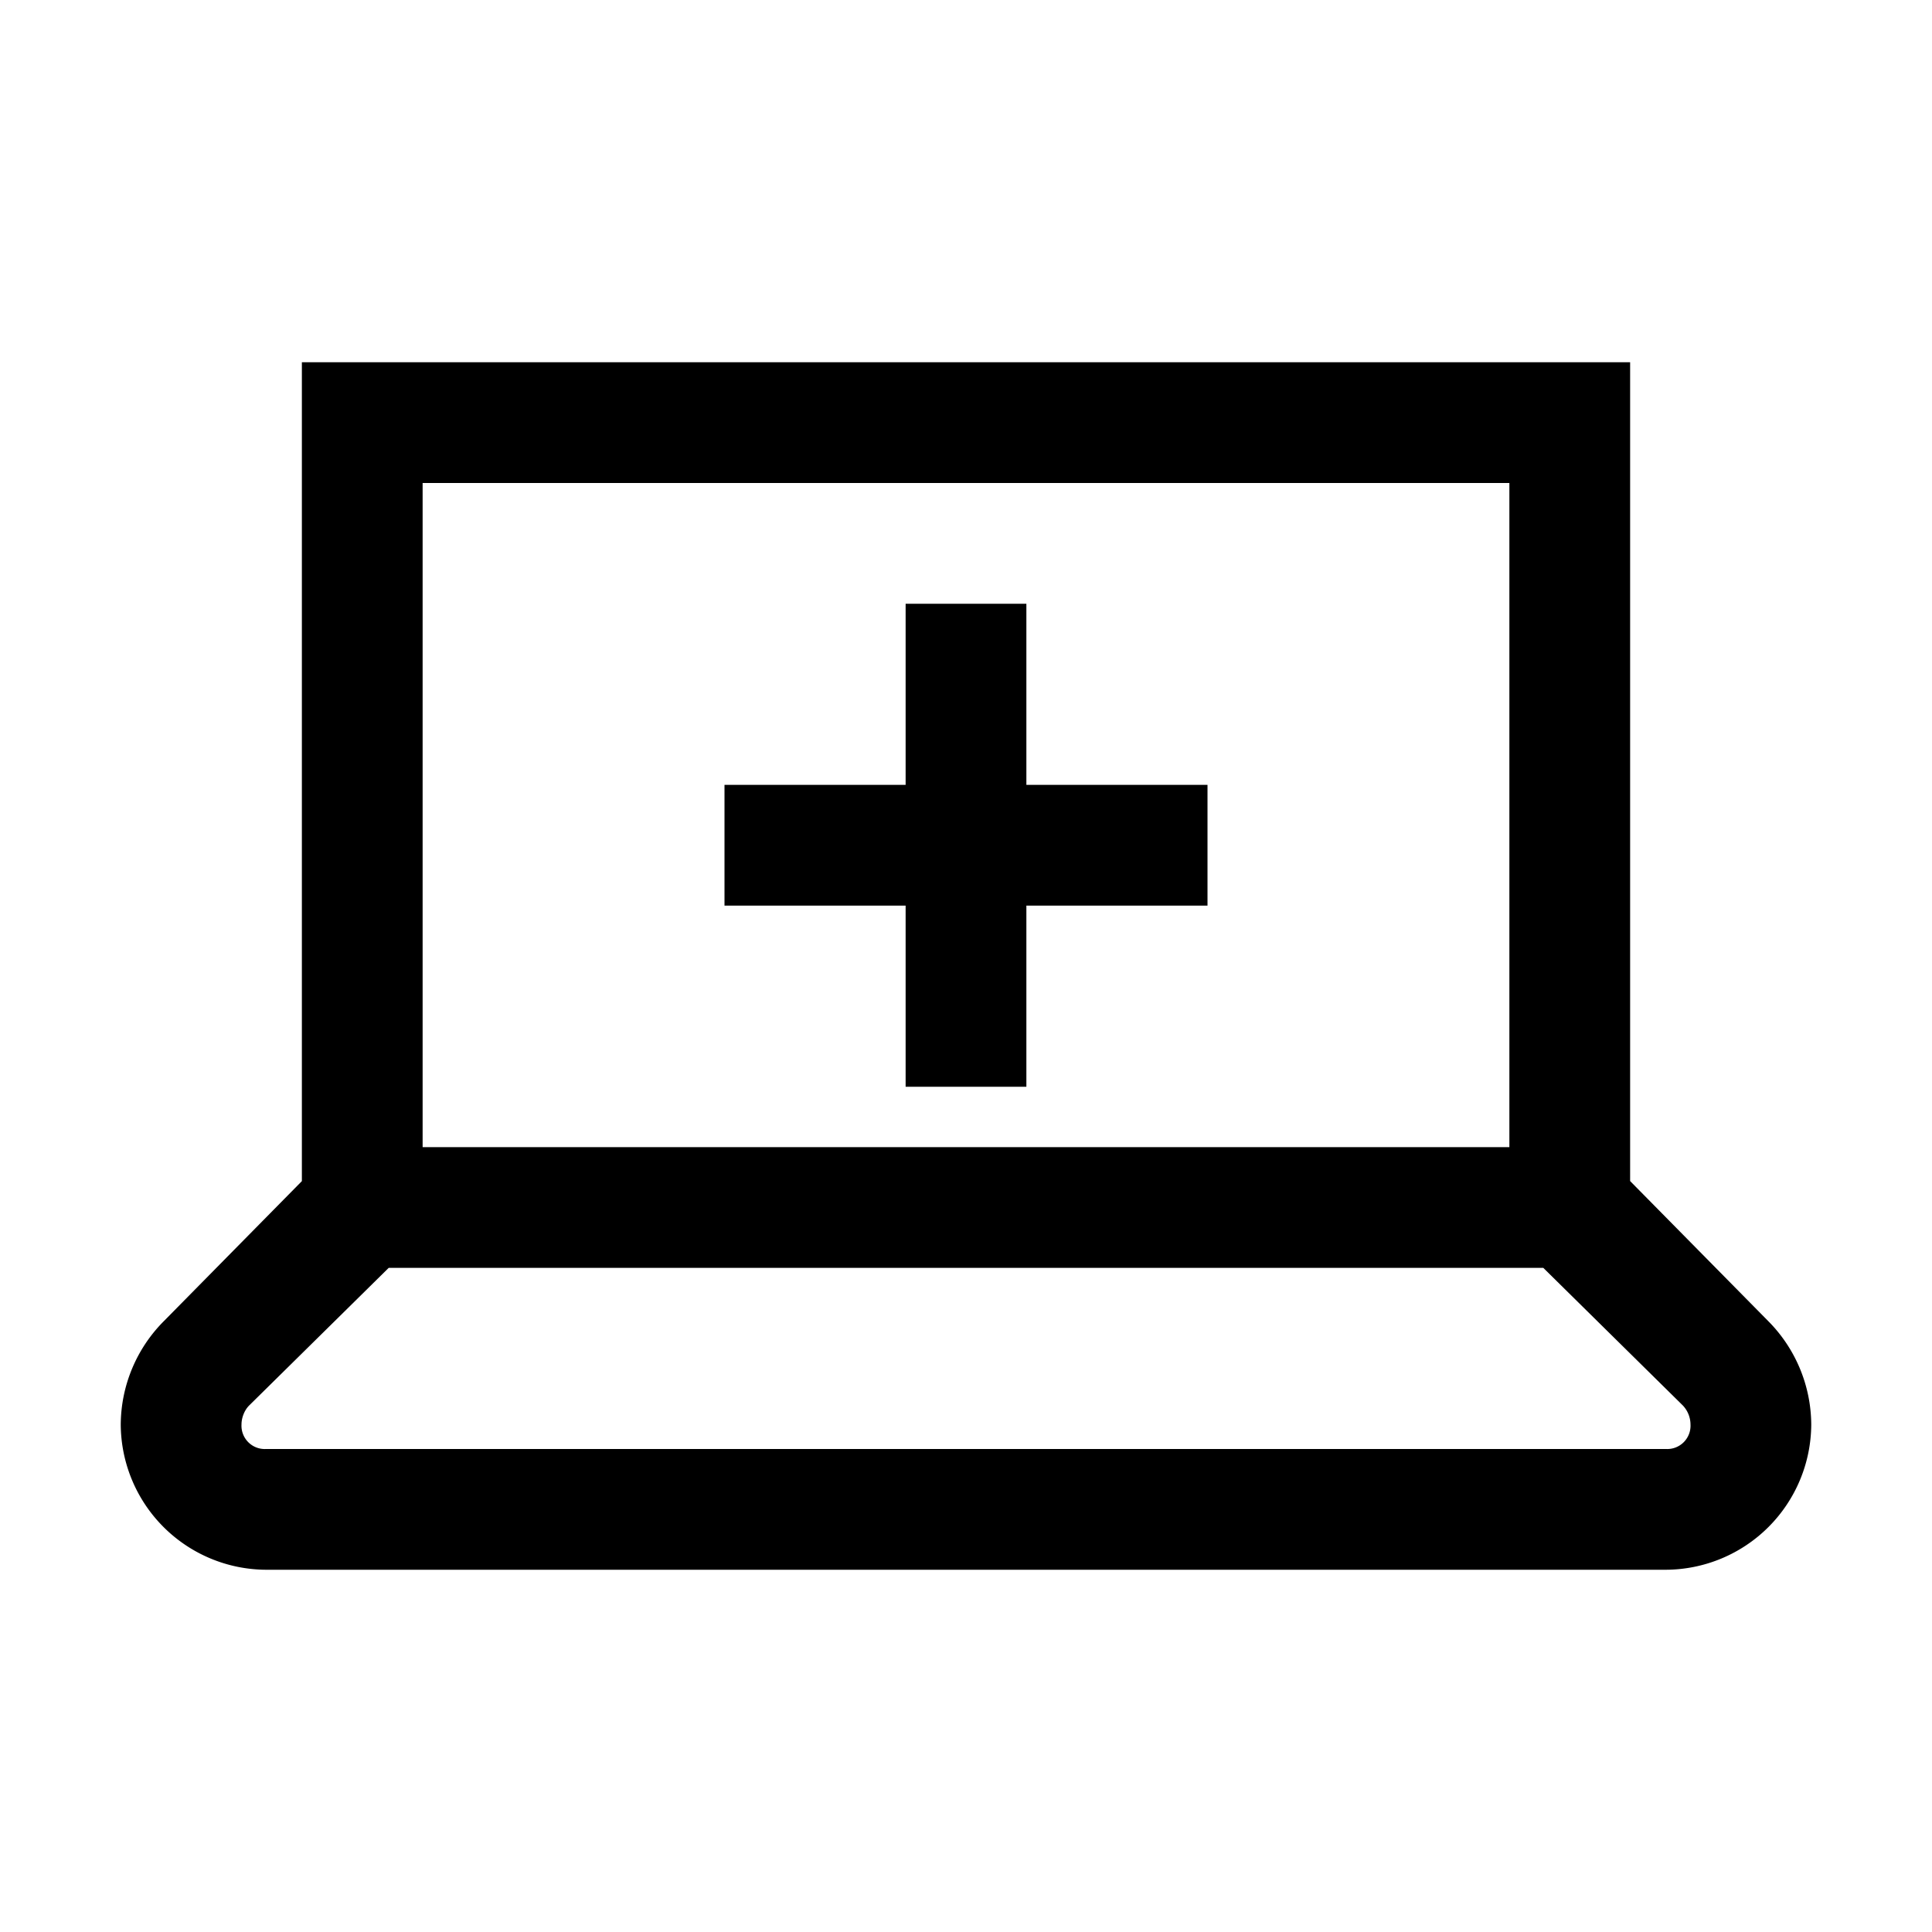 <svg xmlns="http://www.w3.org/2000/svg" width="100%" height="100%" viewBox="0 0 32 32"><path d="M5 6v13.563l-2.281 2.314A2.444 2.444 0 002 23.594 2.418 2.418 0 004.406 26h23.188A2.418 2.418 0 0030 23.594a2.45 2.45 0 00-.719-1.719L27 19.562V6H5zm2 2h18v11H7V8zm8 2v3h-3v2h3v3h2v-3h3v-2h-3v-3h-2zM6.437 21h19.125l2.313 2.281a.464.464 0 01.125.313.386.386 0 01-.406.406H4.406A.386.386 0 014 23.594c0-.11.047-.234.125-.313L6.438 21z"/></svg>